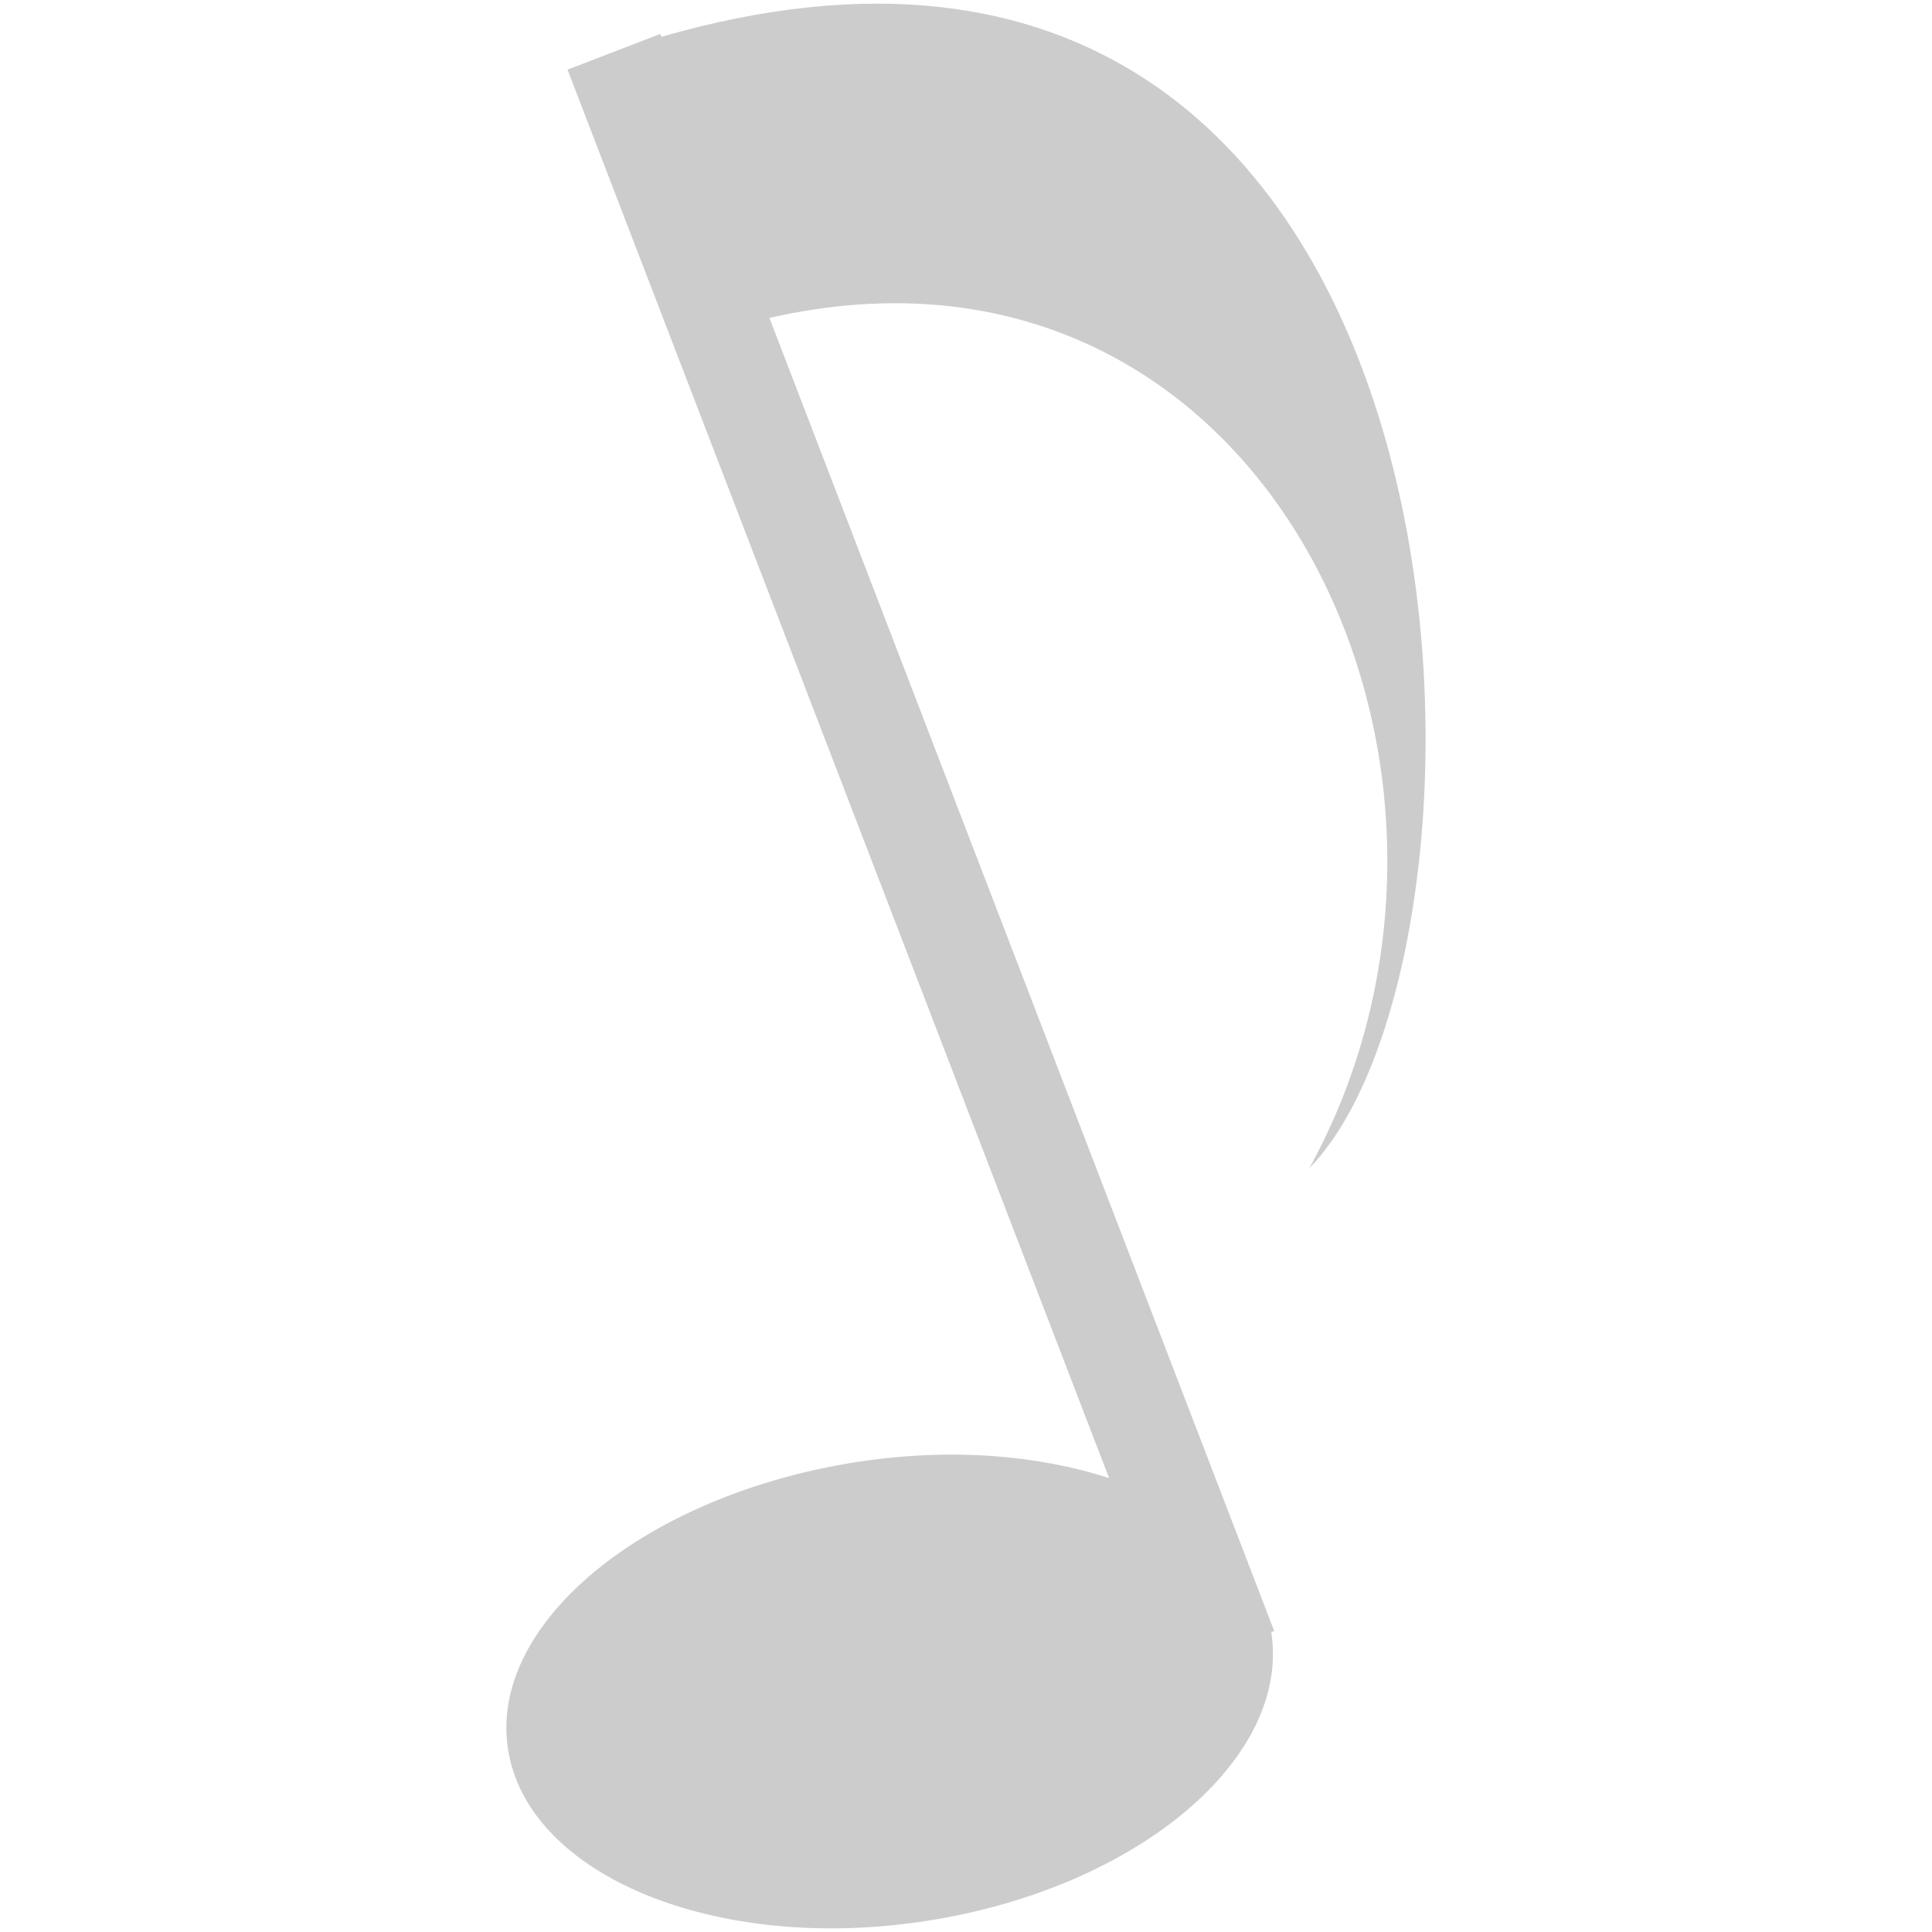 <?xml version="1.0" encoding="UTF-8" standalone="no"?>
<!-- Created with Inkscape (http://www.inkscape.org/) -->

<svg
   xmlns:dc="http://purl.org/dc/elements/1.1/"
   xmlns:cc="http://creativecommons.org/ns#"
   xmlns:rdf="http://www.w3.org/1999/02/22-rdf-syntax-ns#"
   xmlns:svg="http://www.w3.org/2000/svg"
   xmlns="http://www.w3.org/2000/svg"
   xmlns:xlink="http://www.w3.org/1999/xlink"
   xmlns:sodipodi="http://sodipodi.sourceforge.net/DTD/sodipodi-0.dtd"
   xmlns:inkscape="http://www.inkscape.org/namespaces/inkscape"
   version="1.1"
   width="16"
   height="16"
   id="svg7384"
   inkscape:version="0.48.4 r9939"
   sodipodi:docname="folder-download-symbolic.svg">
  <sodipodi:namedview
     pagecolor="#ffffff"
     bordercolor="#666666"
     borderopacity="1"
     objecttolerance="10"
     gridtolerance="10"
     guidetolerance="10"
     inkscape:pageopacity="0"
     inkscape:pageshadow="2"
     inkscape:window-width="1280"
     inkscape:window-height="748"
     id="namedview21"
     showgrid="true"
     inkscape:zoom="15.154136"
     inkscape:cx="9.915924"
     inkscape:cy="12.04973"
     inkscape:window-x="0"
     inkscape:window-y="0"
     inkscape:window-maximized="1"
     inkscape:current-layer="svg7384">
    <inkscape:grid
       type="xygrid"
       id="grid3798" />
  </sodipodi:namedview>
  <title
     id="title9167">Gnome Symbolic Icon Theme</title>
  <defs
     id="defs11">
    <linearGradient
       id="linearGradient4125">
      <stop
         id="stop4127"
         style="stop-color:#bebebe;stop-opacity:0.729"
         offset="0" />
      <stop
         id="stop4129"
         style="stop-color:#c8c8c8;stop-opacity:1"
         offset="0.086" />
      <stop
         id="stop4131"
         style="stop-color:#cdcdcd;stop-opacity:0.878"
         offset="0.924" />
      <stop
         id="stop4133"
         style="stop-color:#d3d3d3;stop-opacity:0.749"
         offset="1" />
    </linearGradient>
    <linearGradient
       x1="8"
       y1="11.333"
       x2="8"
       y2="4.667"
       id="linearGradient4032"
       xlink:href="#linearGradient4125"
       gradientUnits="userSpaceOnUse"
       gradientTransform="matrix(0.643,0,0,1.5,9.357,-3)" />
    <linearGradient
       id="linearGradient4114-1">
      <stop
         id="stop4116-38"
         style="stop-color:#bebebe;stop-opacity:0.4"
         offset="0" />
      <stop
         id="stop4122-7"
         style="stop-color:#c8c8c8;stop-opacity:0.417"
         offset="0.086" />
      <stop
         id="stop4124-4"
         style="stop-color:#cdcdcd;stop-opacity:0.417"
         offset="0.924" />
      <stop
         id="stop4118-9"
         style="stop-color:#d3d3d3;stop-opacity:0"
         offset="1" />
    </linearGradient>
    <linearGradient
       x1="8"
       y1="11.333"
       x2="8"
       y2="4.667"
       id="linearGradient4052"
       xlink:href="#linearGradient4114-1"
       gradientUnits="userSpaceOnUse"
       gradientTransform="matrix(0.643,0,0,1.5,7.357,-4e-7)" />
  </defs>
  <rect
     style="fill:none;fill-rule:evenodd;stroke:none;stroke-width:1px;stroke-linecap:butt;stroke-linejoin:miter;stroke-opacity:1"
     id="rect3807"
     width="16"
     height="16"
     x="0"
     y="0" />
  <path
     style="fill:#cccccc;fill-rule:evenodd;stroke:none"
     d="M 4.7,0.577 5.586,2.881 9.185,12.241 C 8.592,12.049 7.87,11.988 7.095,12.108 c -1.745,0.271 -3.05,1.331 -2.888,2.378 0.163,1.047 1.722,1.693 3.467,1.422 1.745,-0.271 3.017,-1.346 2.854,-2.392 l 0.024,-0.009 -0.138,-0.36 L 6.372,2.633 C 10.477,1.695 12.661,6.377 10.843,9.675 12.674,7.797 12.404,-1.693 5.477,0.305 L 5.468,0.281 4.7,0.577 z"
     id="path3851"
     inkscape:connector-curvature="0" />
</svg>

